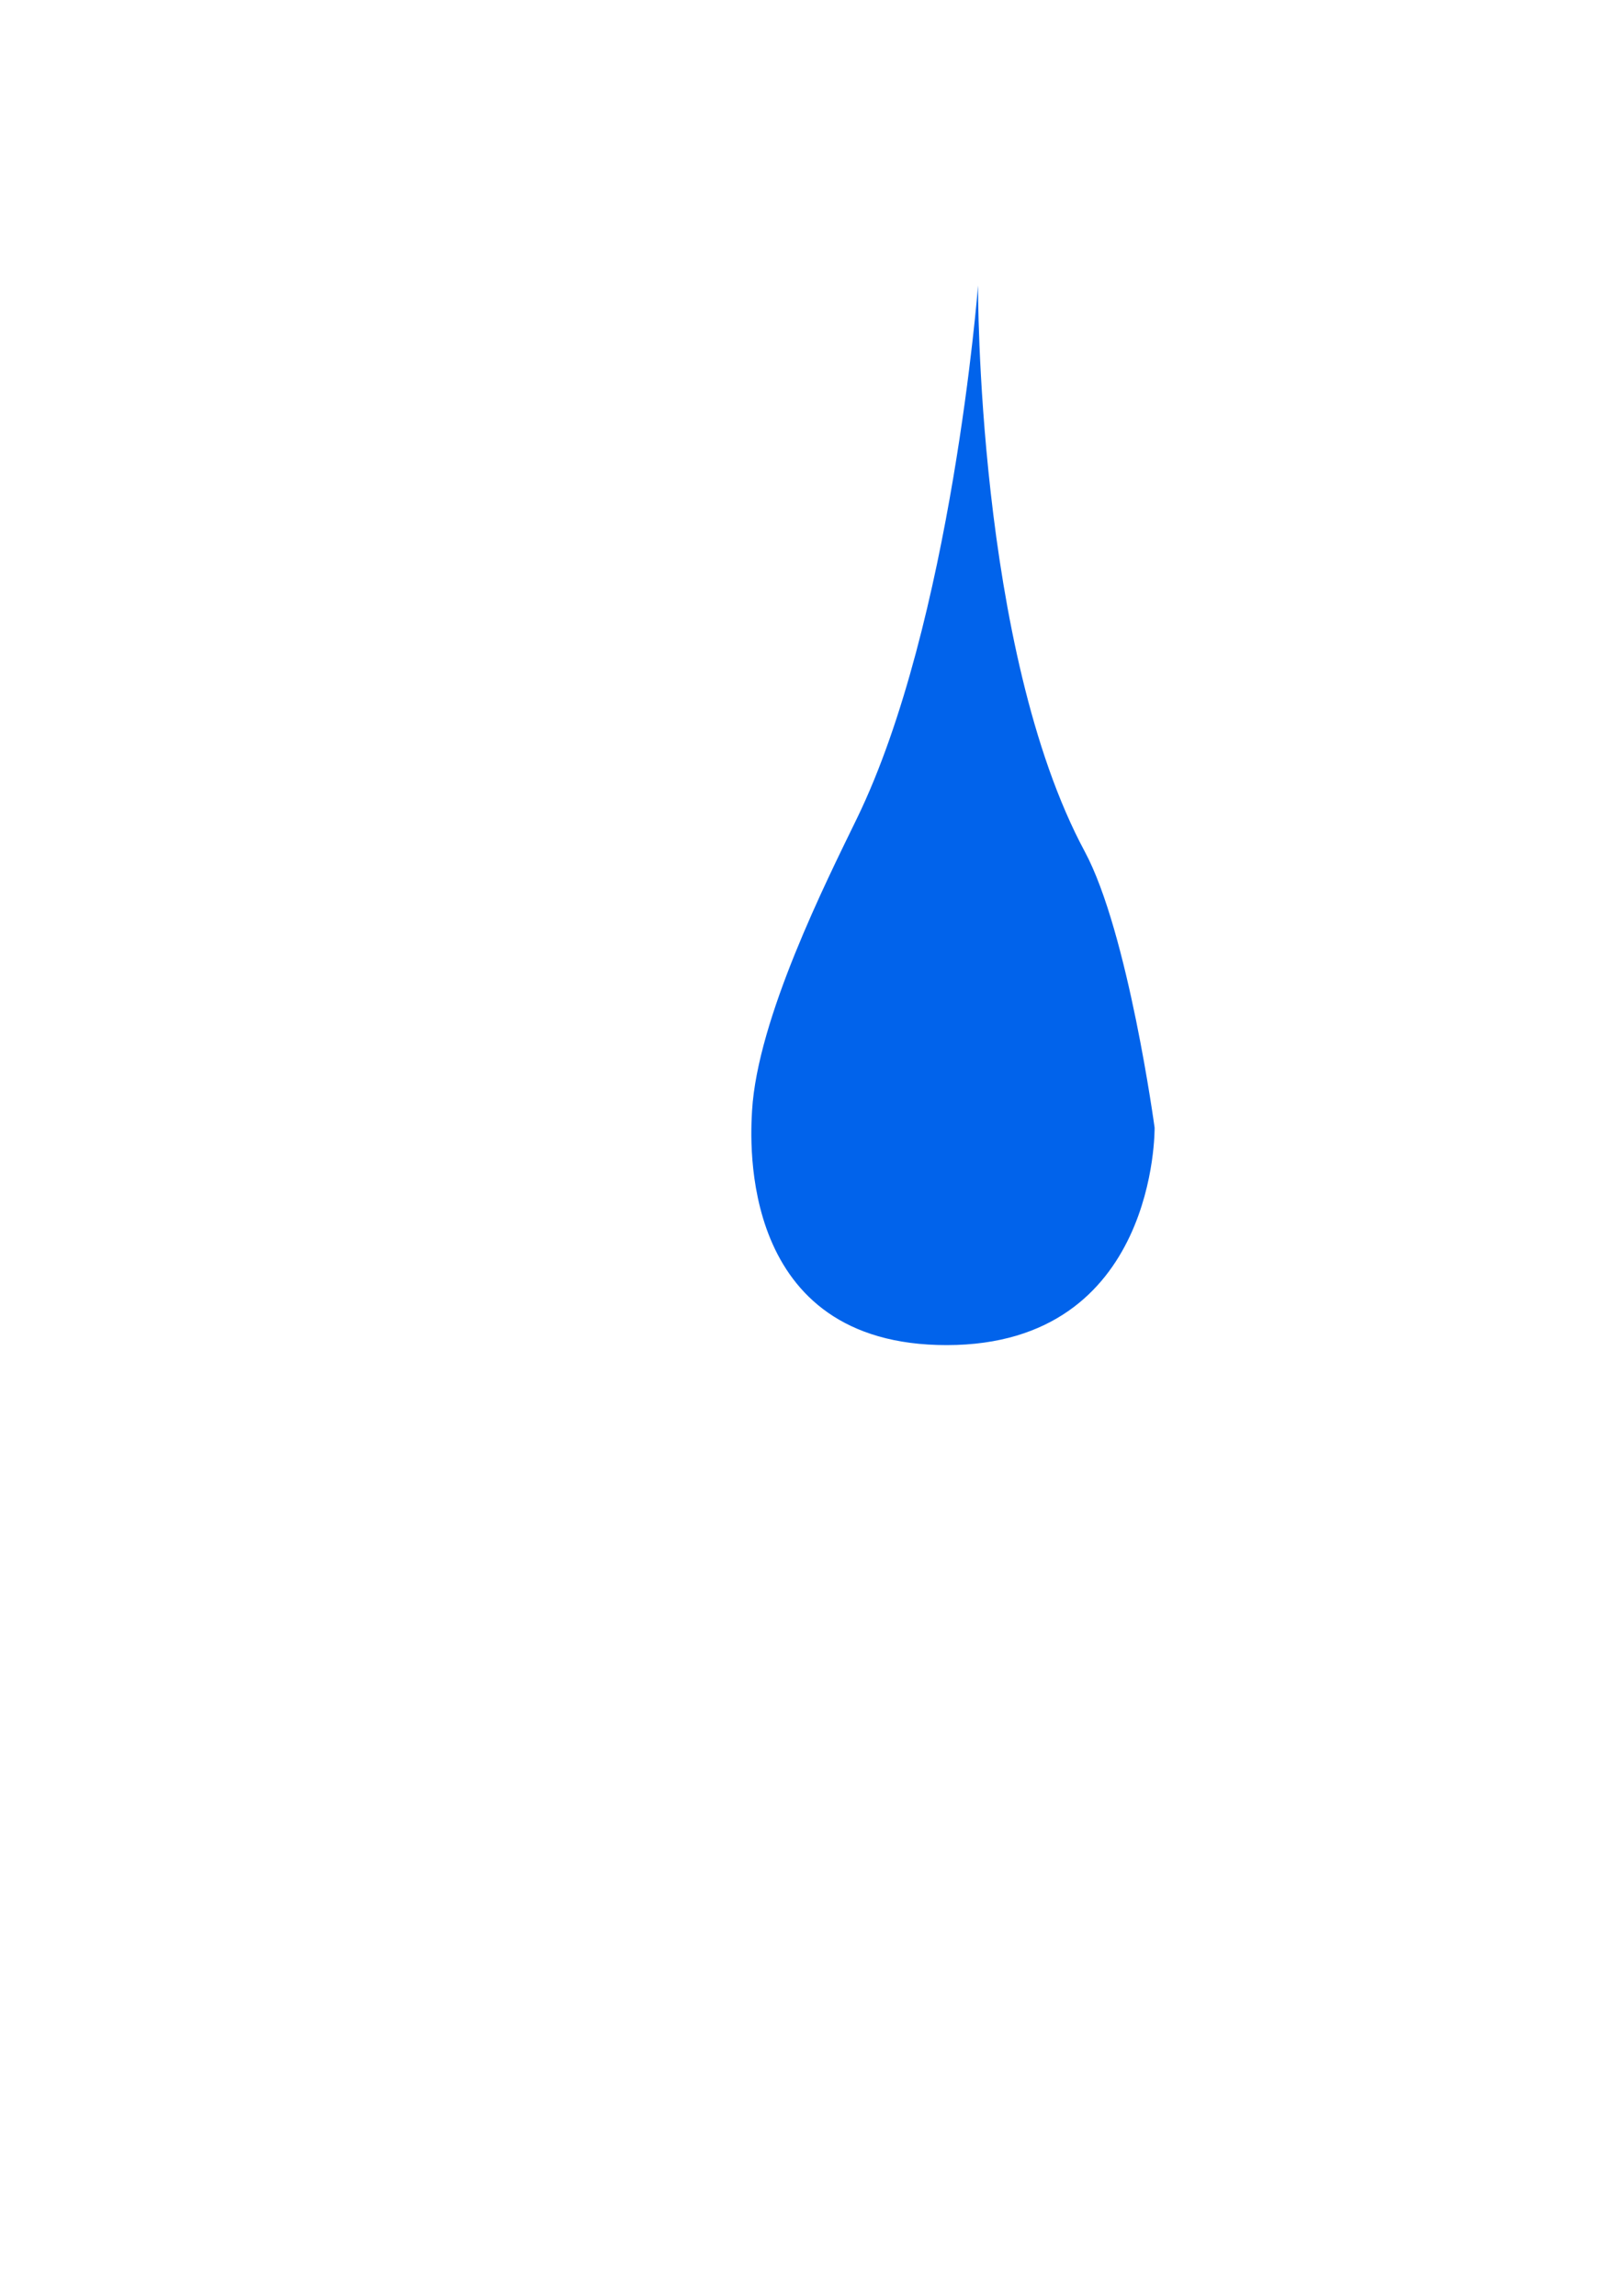 <?xml version="1.0" encoding="UTF-8" standalone="no"?>
<!-- Created with Inkscape (http://www.inkscape.org/) -->

<svg
   xmlns:dc="http://purl.org/dc/elements/1.1/"
   xmlns:cc="http://creativecommons.org/ns#"
   xmlns:rdf="http://www.w3.org/1999/02/22-rdf-syntax-ns#"
   xmlns:svg="http://www.w3.org/2000/svg"
   xmlns="http://www.w3.org/2000/svg"
   xmlns:sodipodi="http://sodipodi.sourceforge.net/DTD/sodipodi-0.dtd"
   xmlns:inkscape="http://www.inkscape.org/namespaces/inkscape"
   width="744.094"
   height="1052.362"
   id="svg2"
   version="1.1"
   inkscape:version="0.48.5 r10040"
   sodipodi:docname="raindrop.svg">
  <defs
     id="defs4" />
  <sodipodi:namedview
     id="base"
     pagecolor="#ffffff"
     bordercolor="#666666"
     borderopacity="1.0"
     inkscape:pageopacity="0.0"
     inkscape:pageshadow="2"
     inkscape:zoom="0.98994949"
     inkscape:cx="196.203"
     inkscape:cy="671.55187"
     inkscape:document-units="px"
     inkscape:current-layer="layer1"
     showgrid="false"
     inkscape:window-width="1280"
     inkscape:window-height="751"
     inkscape:window-x="0"
     inkscape:window-y="0"
     inkscape:window-maximized="1" />
  <g
     inkscape:label="Layer 1"
     inkscape:groupmode="layer"
     id="layer1">
    <path
       style="fill:#0163eb;fill-opacity:1;stroke:none"
       d="m 448.403,130.857 c 0,0 -0.781,166.978 48.913,259.455 19.911,37.053 32.033,126.581 32.033,126.581 0,0 1.409,99.576 -95.207,99.683 -95.808,0.106 -90.141,-93.915 -89.349,-107.418 2.49,-42.453 34.112,-105.271 48.081,-133.999 43.55,-89.557 55.529,-244.303 55.529,-244.303 z"
       id="path2985"
       inkscape:connector-curvature="0"
       sodipodi:nodetypes="cscsssc" />
  </g>
</svg>
